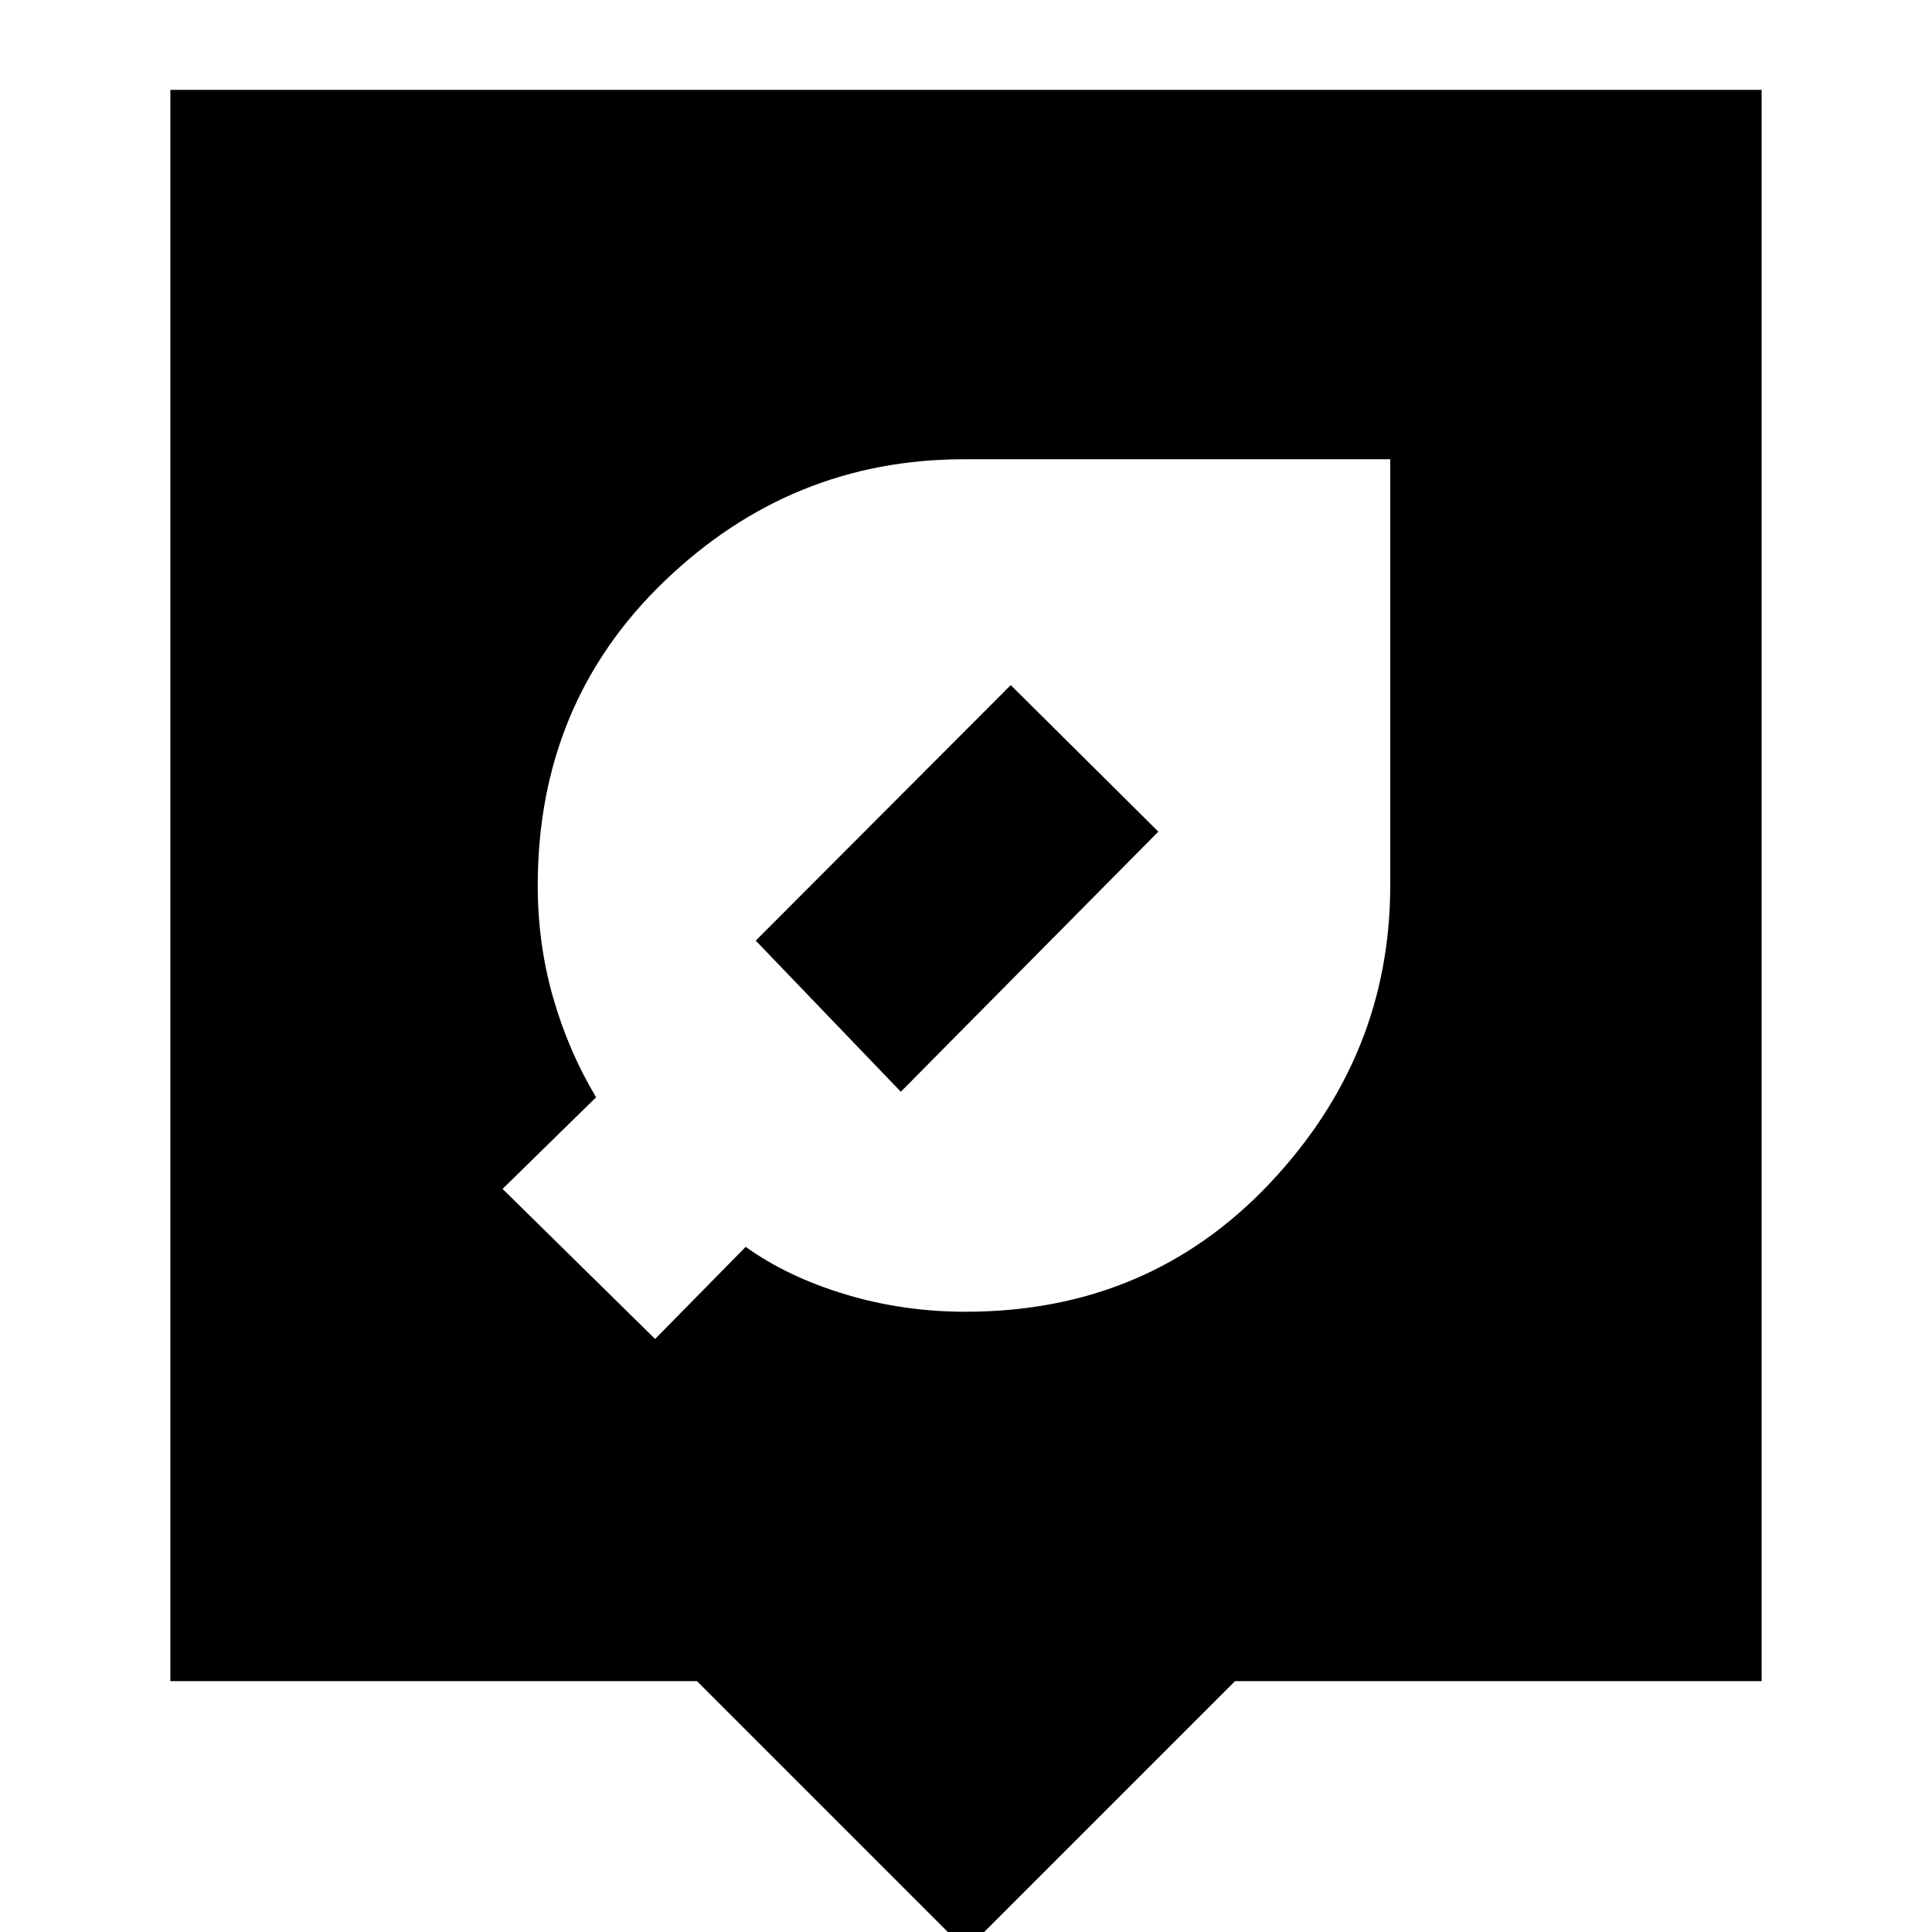 <svg xmlns="http://www.w3.org/2000/svg" height="24" viewBox="0 -960 960 960" width="24"><path d="M480 9.02 346.33-124.65H84.65v-790.7h790.7v790.7H613.67L480 9.02Zm-.24-317.22q90.76 0 150.9-63.52T690.8-520v-211.8H479q-85.76 0-148.78 60.52Q267.2-610.76 267.2-520q0 29 7.62 55.62 7.61 26.62 21.38 49.62l-46.48 45.52 75.8 74.57 45-45.76q21 15 49.62 23.61 28.62 8.62 59.62 8.62ZM375.52-492.61l126.72-126.96 73.33 72.81-127.96 129.24-72.09-75.09Z"/></svg>